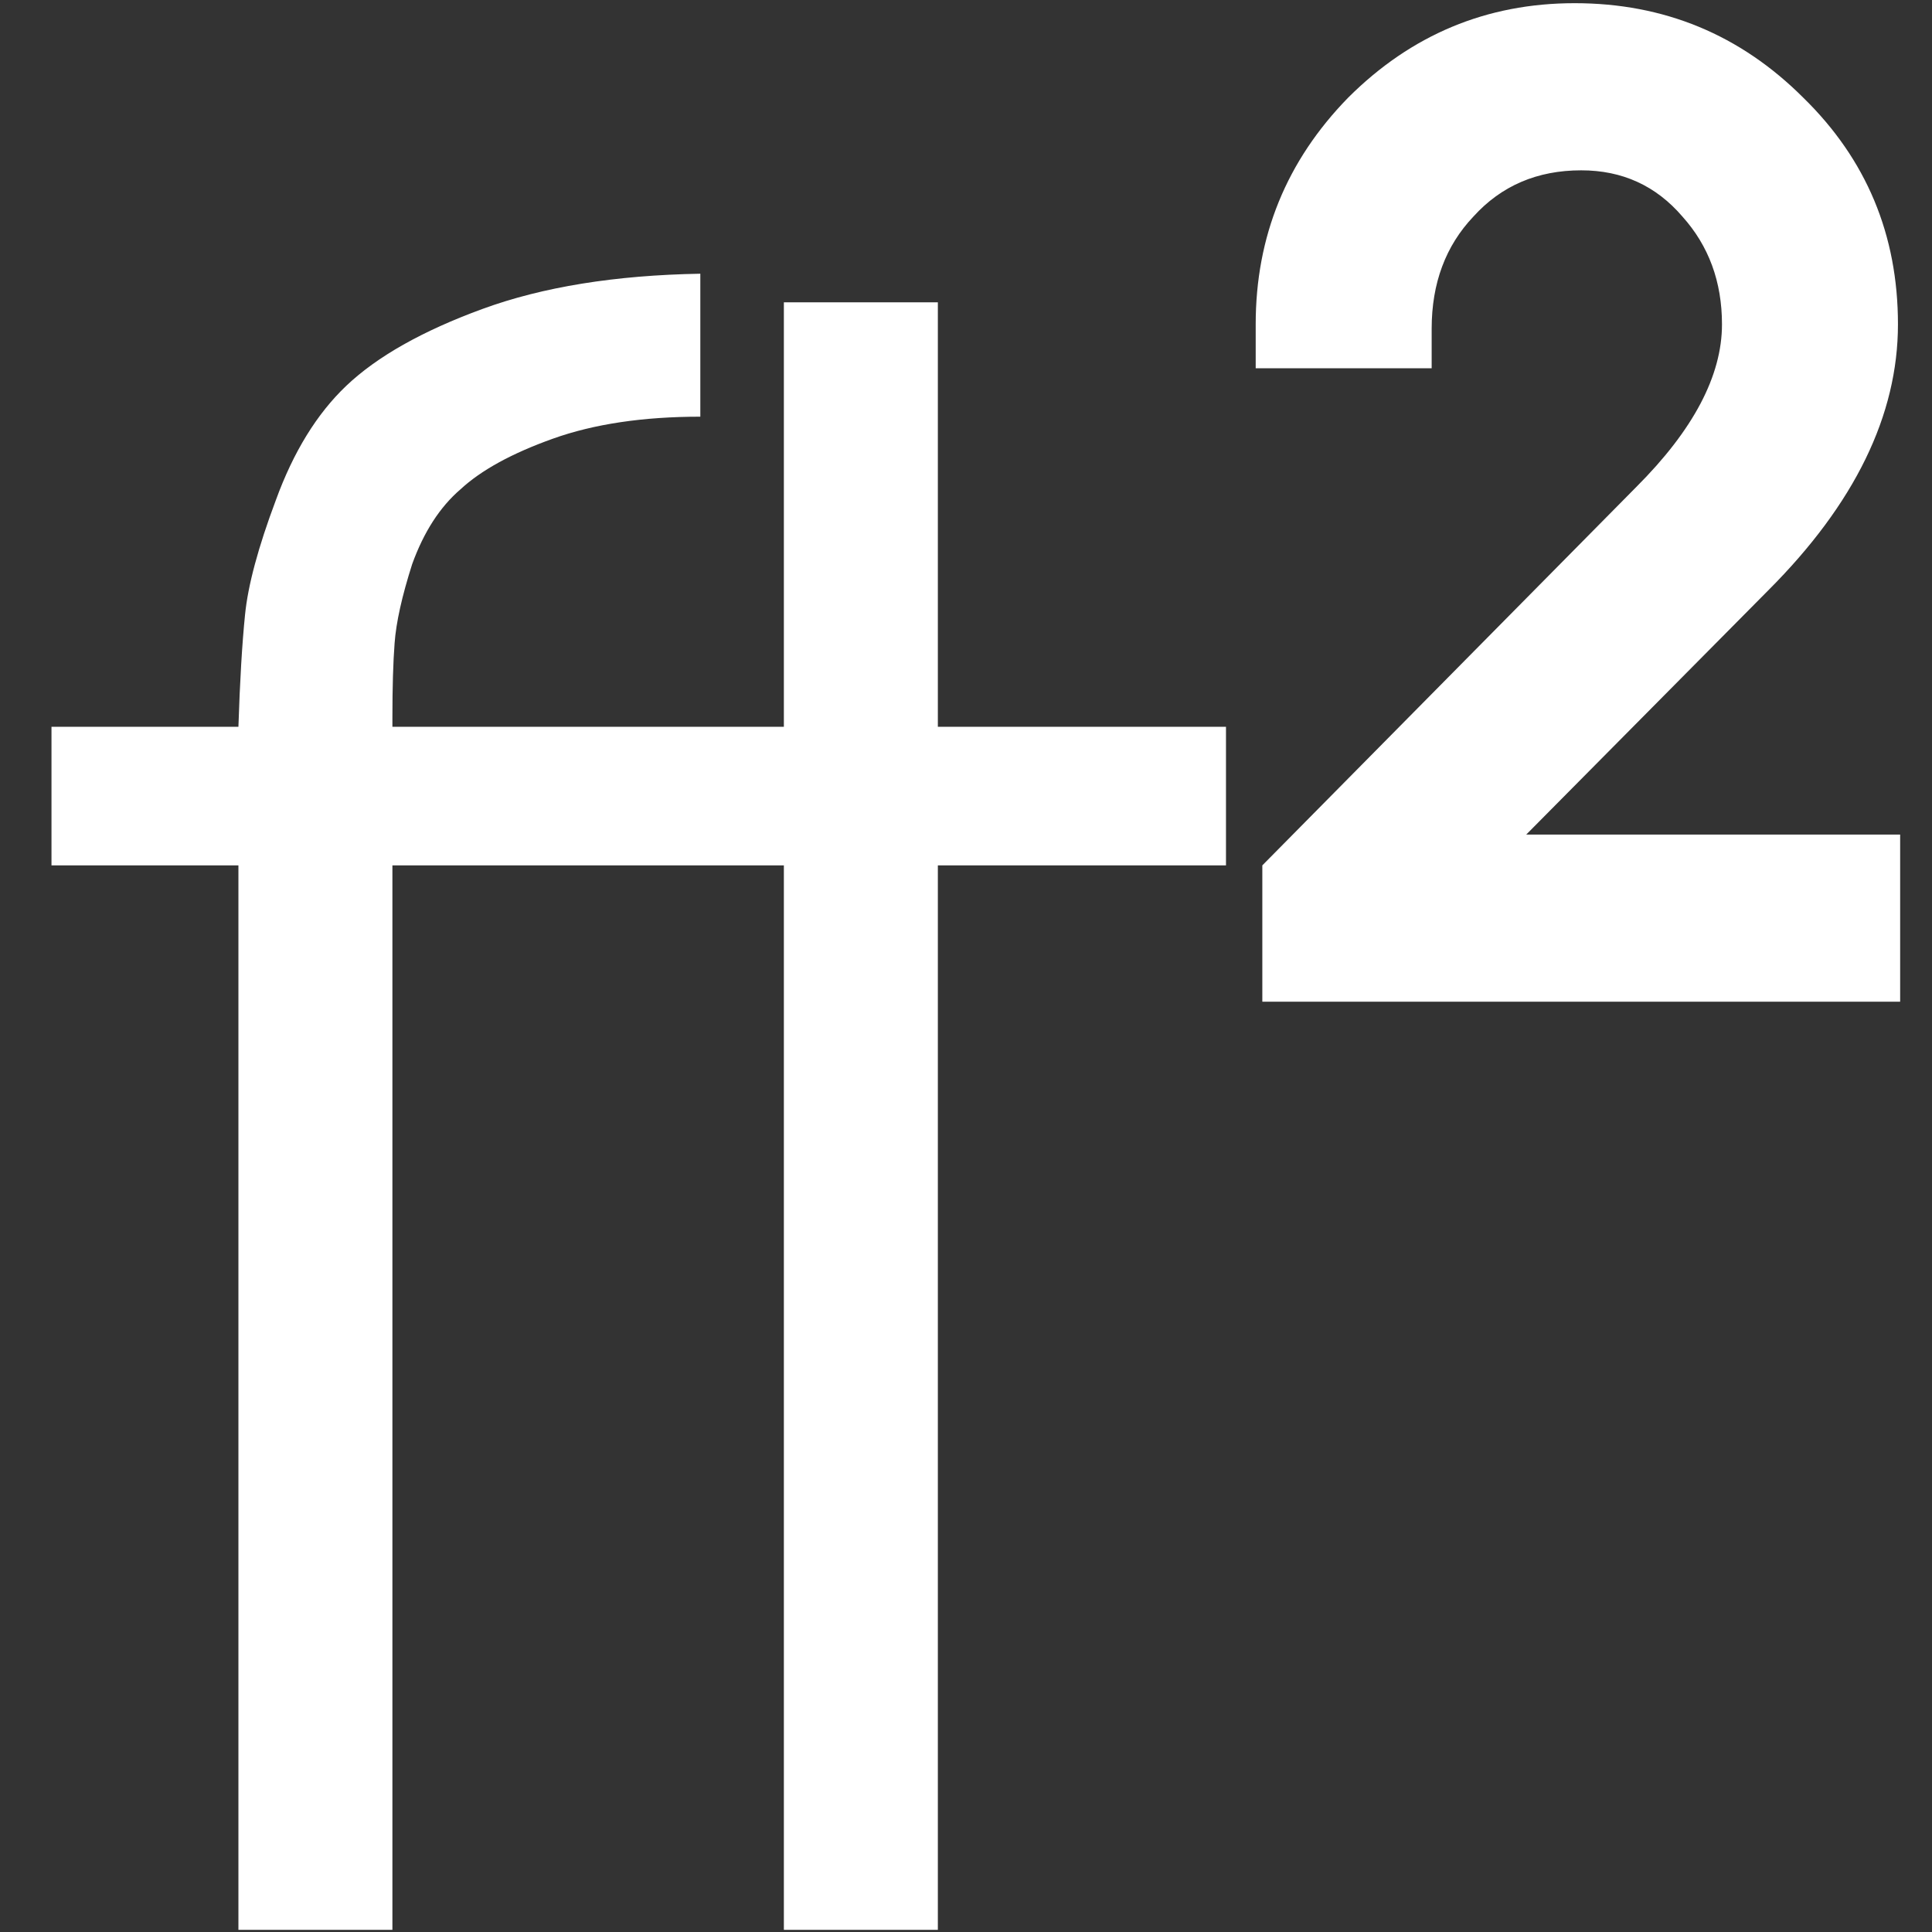 <svg width="37" height="37" viewBox="0 0 37 37" fill="none" xmlns="http://www.w3.org/2000/svg">
<rect x="0" y="0" width="37" height="37" fill="#333333" stroke="none"/>
<path d="M23.479 16.573H17.961V36.959H15.012V16.573H7.515V36.959H4.566V16.573H0.986V13.919H4.566C4.594 13.049 4.636 12.332 4.693 11.771C4.749 11.209 4.945 10.479 5.282 9.581C5.619 8.654 6.069 7.924 6.63 7.39C7.22 6.829 8.09 6.337 9.242 5.916C10.393 5.495 11.783 5.27 13.412 5.242V7.98C12.316 7.98 11.376 8.12 10.589 8.401C9.803 8.682 9.214 9.005 8.82 9.37C8.427 9.707 8.118 10.184 7.894 10.802C7.697 11.42 7.585 11.925 7.557 12.319C7.529 12.684 7.515 13.161 7.515 13.751V13.919H15.012V5.79H17.961V13.919H23.479V16.573ZM36.39 19.184H24.175V16.573L31.335 9.328C32.431 8.233 32.978 7.194 32.978 6.211C32.978 5.397 32.725 4.709 32.22 4.147C31.714 3.557 31.069 3.262 30.282 3.262C29.44 3.262 28.752 3.557 28.218 4.147C27.685 4.709 27.418 5.425 27.418 6.295V7.053H24.048V6.211C24.048 4.526 24.638 3.08 25.817 1.872C27.025 0.665 28.471 0.061 30.156 0.061C31.869 0.061 33.329 0.665 34.536 1.872C35.744 3.052 36.348 4.498 36.348 6.211C36.348 7.952 35.519 9.651 33.863 11.307L29.229 15.983H36.39V19.184Z" fill="white"/>
</svg>
